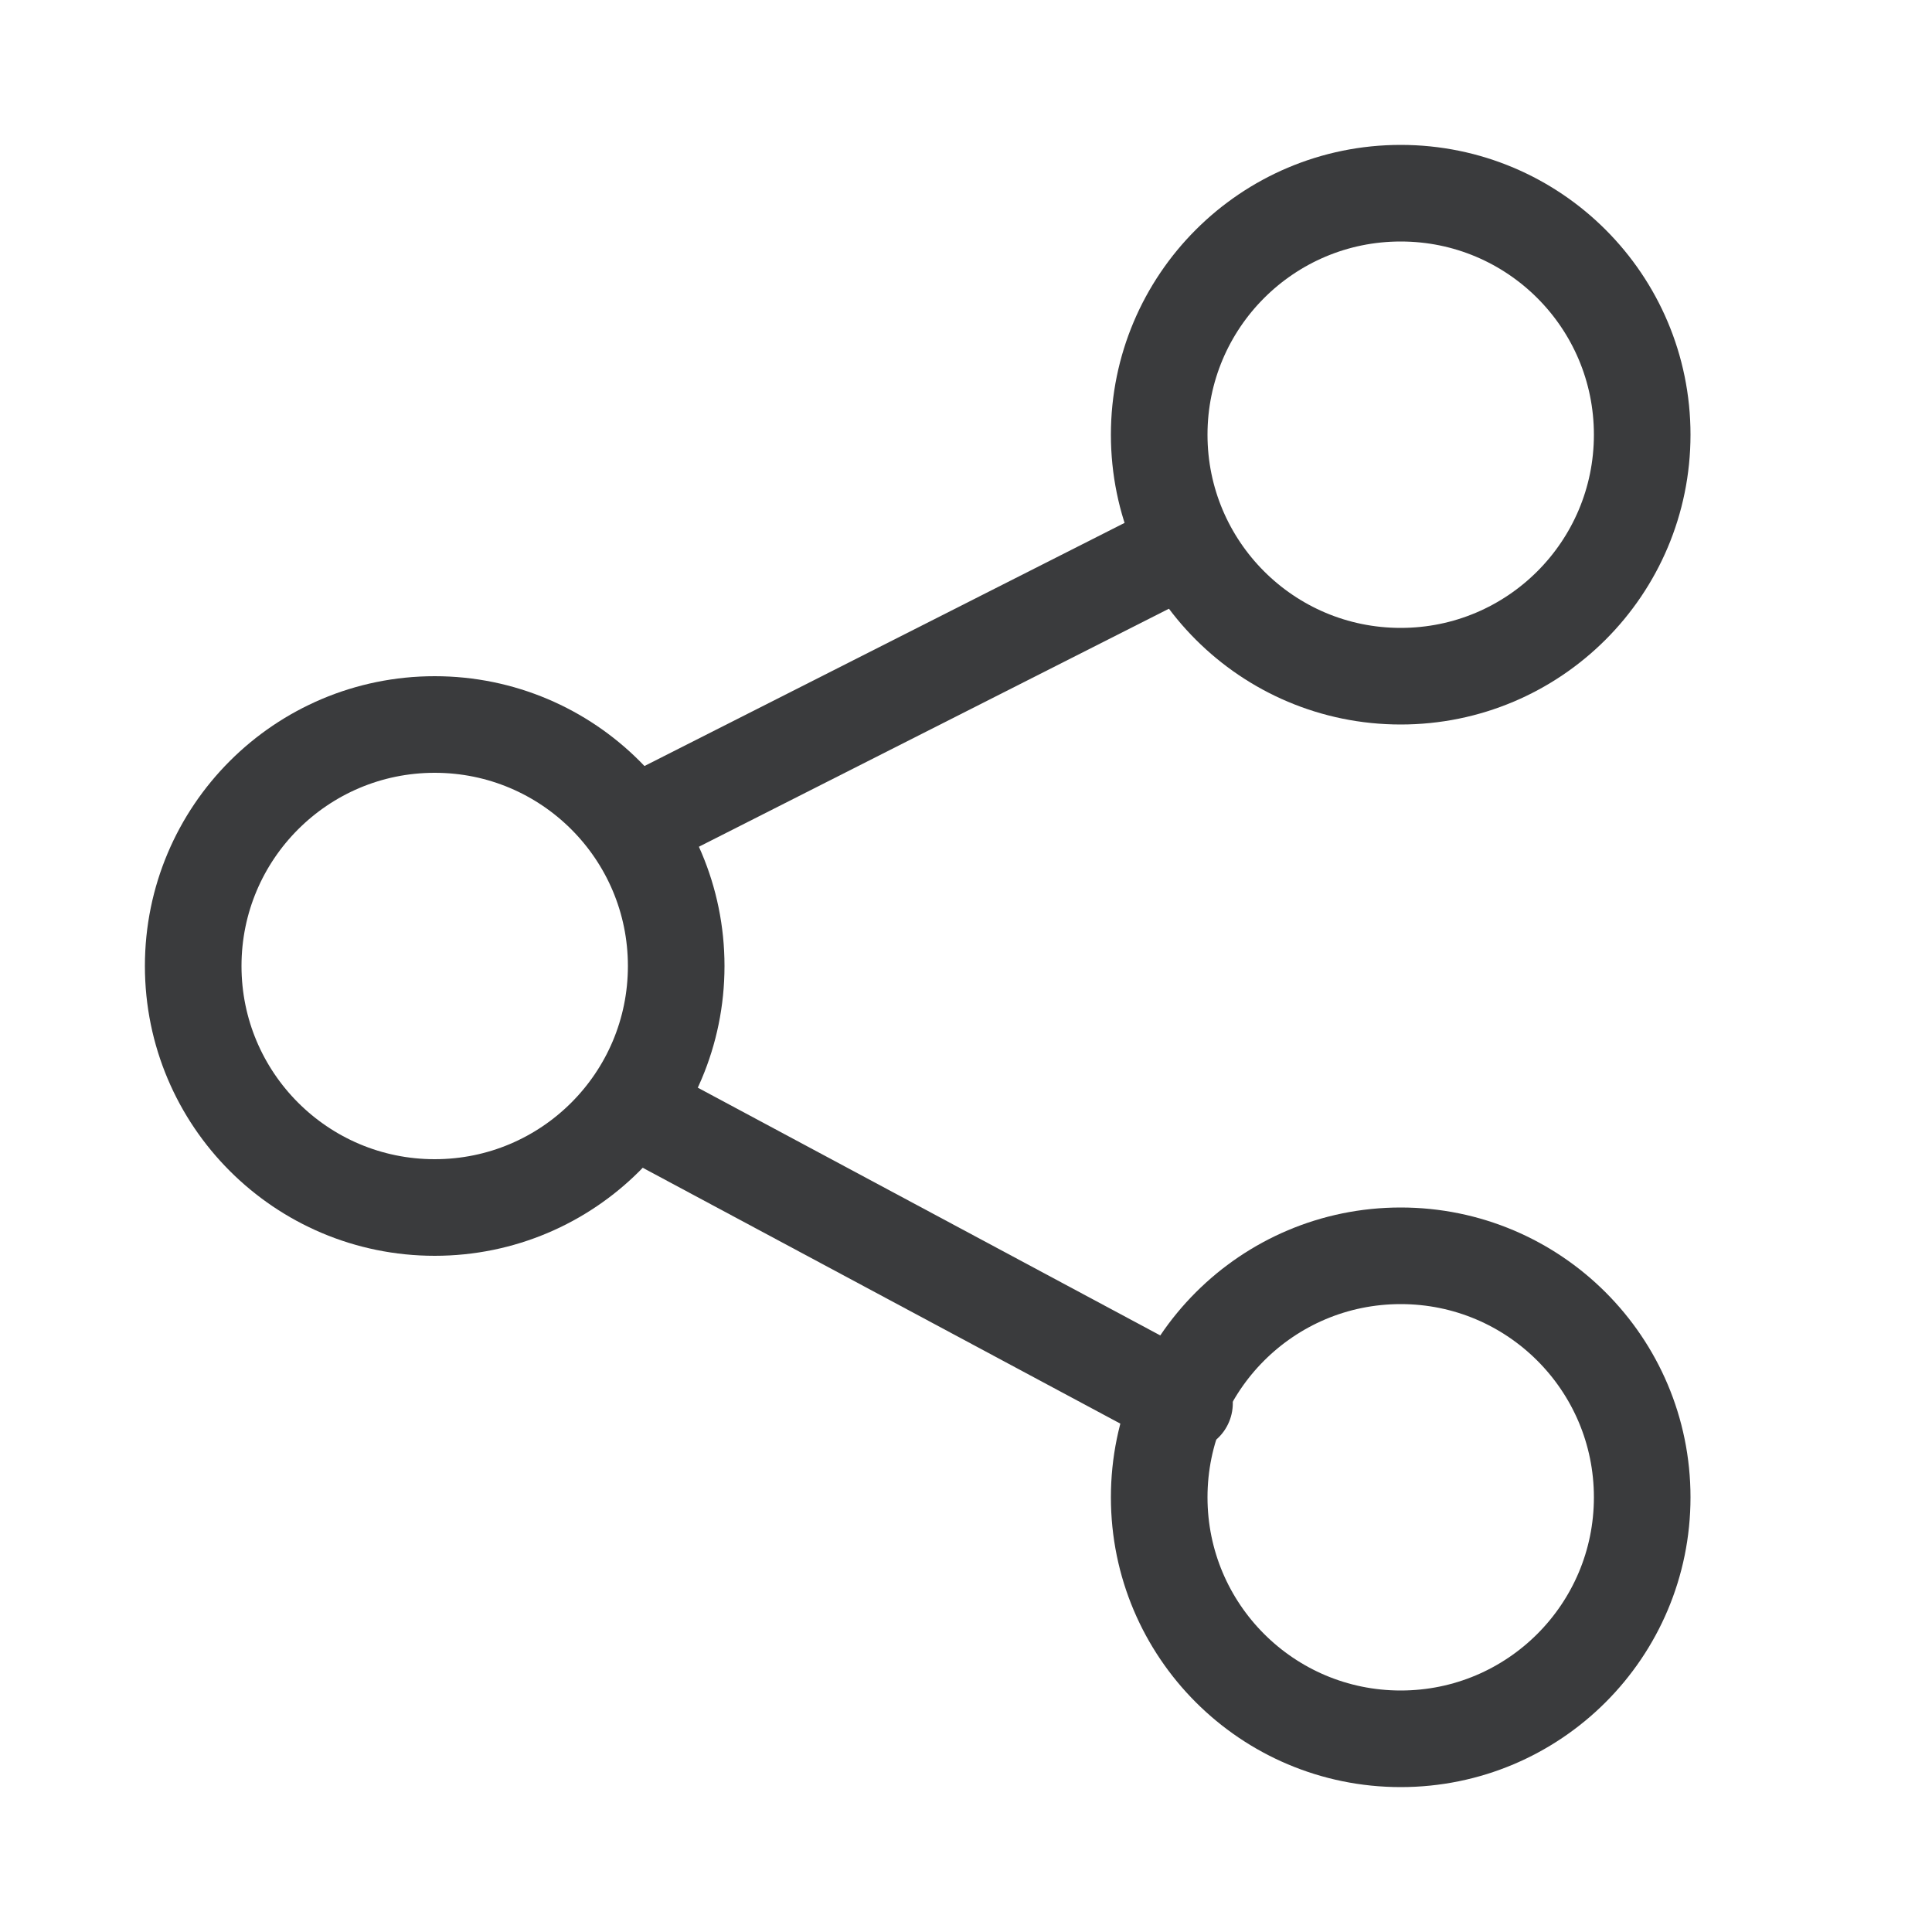 <svg width="20" height="20" viewBox="0 0 20 20" fill="none" xmlns="http://www.w3.org/2000/svg">
<path d="M14.5 7C15.881 7 17 5.881 17 4.5C17 3.119 15.881 2 14.5 2C13.119 2 12 3.119 12 4.5C12 5.881 13.119 7 14.5 7Z" stroke="#3A3B3D" stroke-linecap="round" stroke-linejoin="round"/>
<path d="M4.5 12.5C5.881 12.5 7 11.381 7 10C7 8.619 5.881 7.5 4.5 7.5C3.119 7.5 2 8.619 2 10C2 11.381 3.119 12.5 4.5 12.5Z" stroke="#3A3B3D" stroke-linecap="round" stroke-linejoin="round"/>
<path d="M14.5 18C15.881 18 17 16.881 17 15.5C17 14.119 15.881 13 14.5 13C13.119 13 12 14.119 12 15.5C12 16.881 13.119 18 14.5 18Z" stroke="#3A3B3D" stroke-linecap="round" stroke-linejoin="round"/>
<path d="M6.604 11.495L12.262 14.526" stroke="#3A3B3D" stroke-linecap="round" stroke-linejoin="round"/>
<path d="M12.144 5.719L6.581 8.536" stroke="#3A3B3D" stroke-linecap="round" stroke-linejoin="round"/>
</svg>
